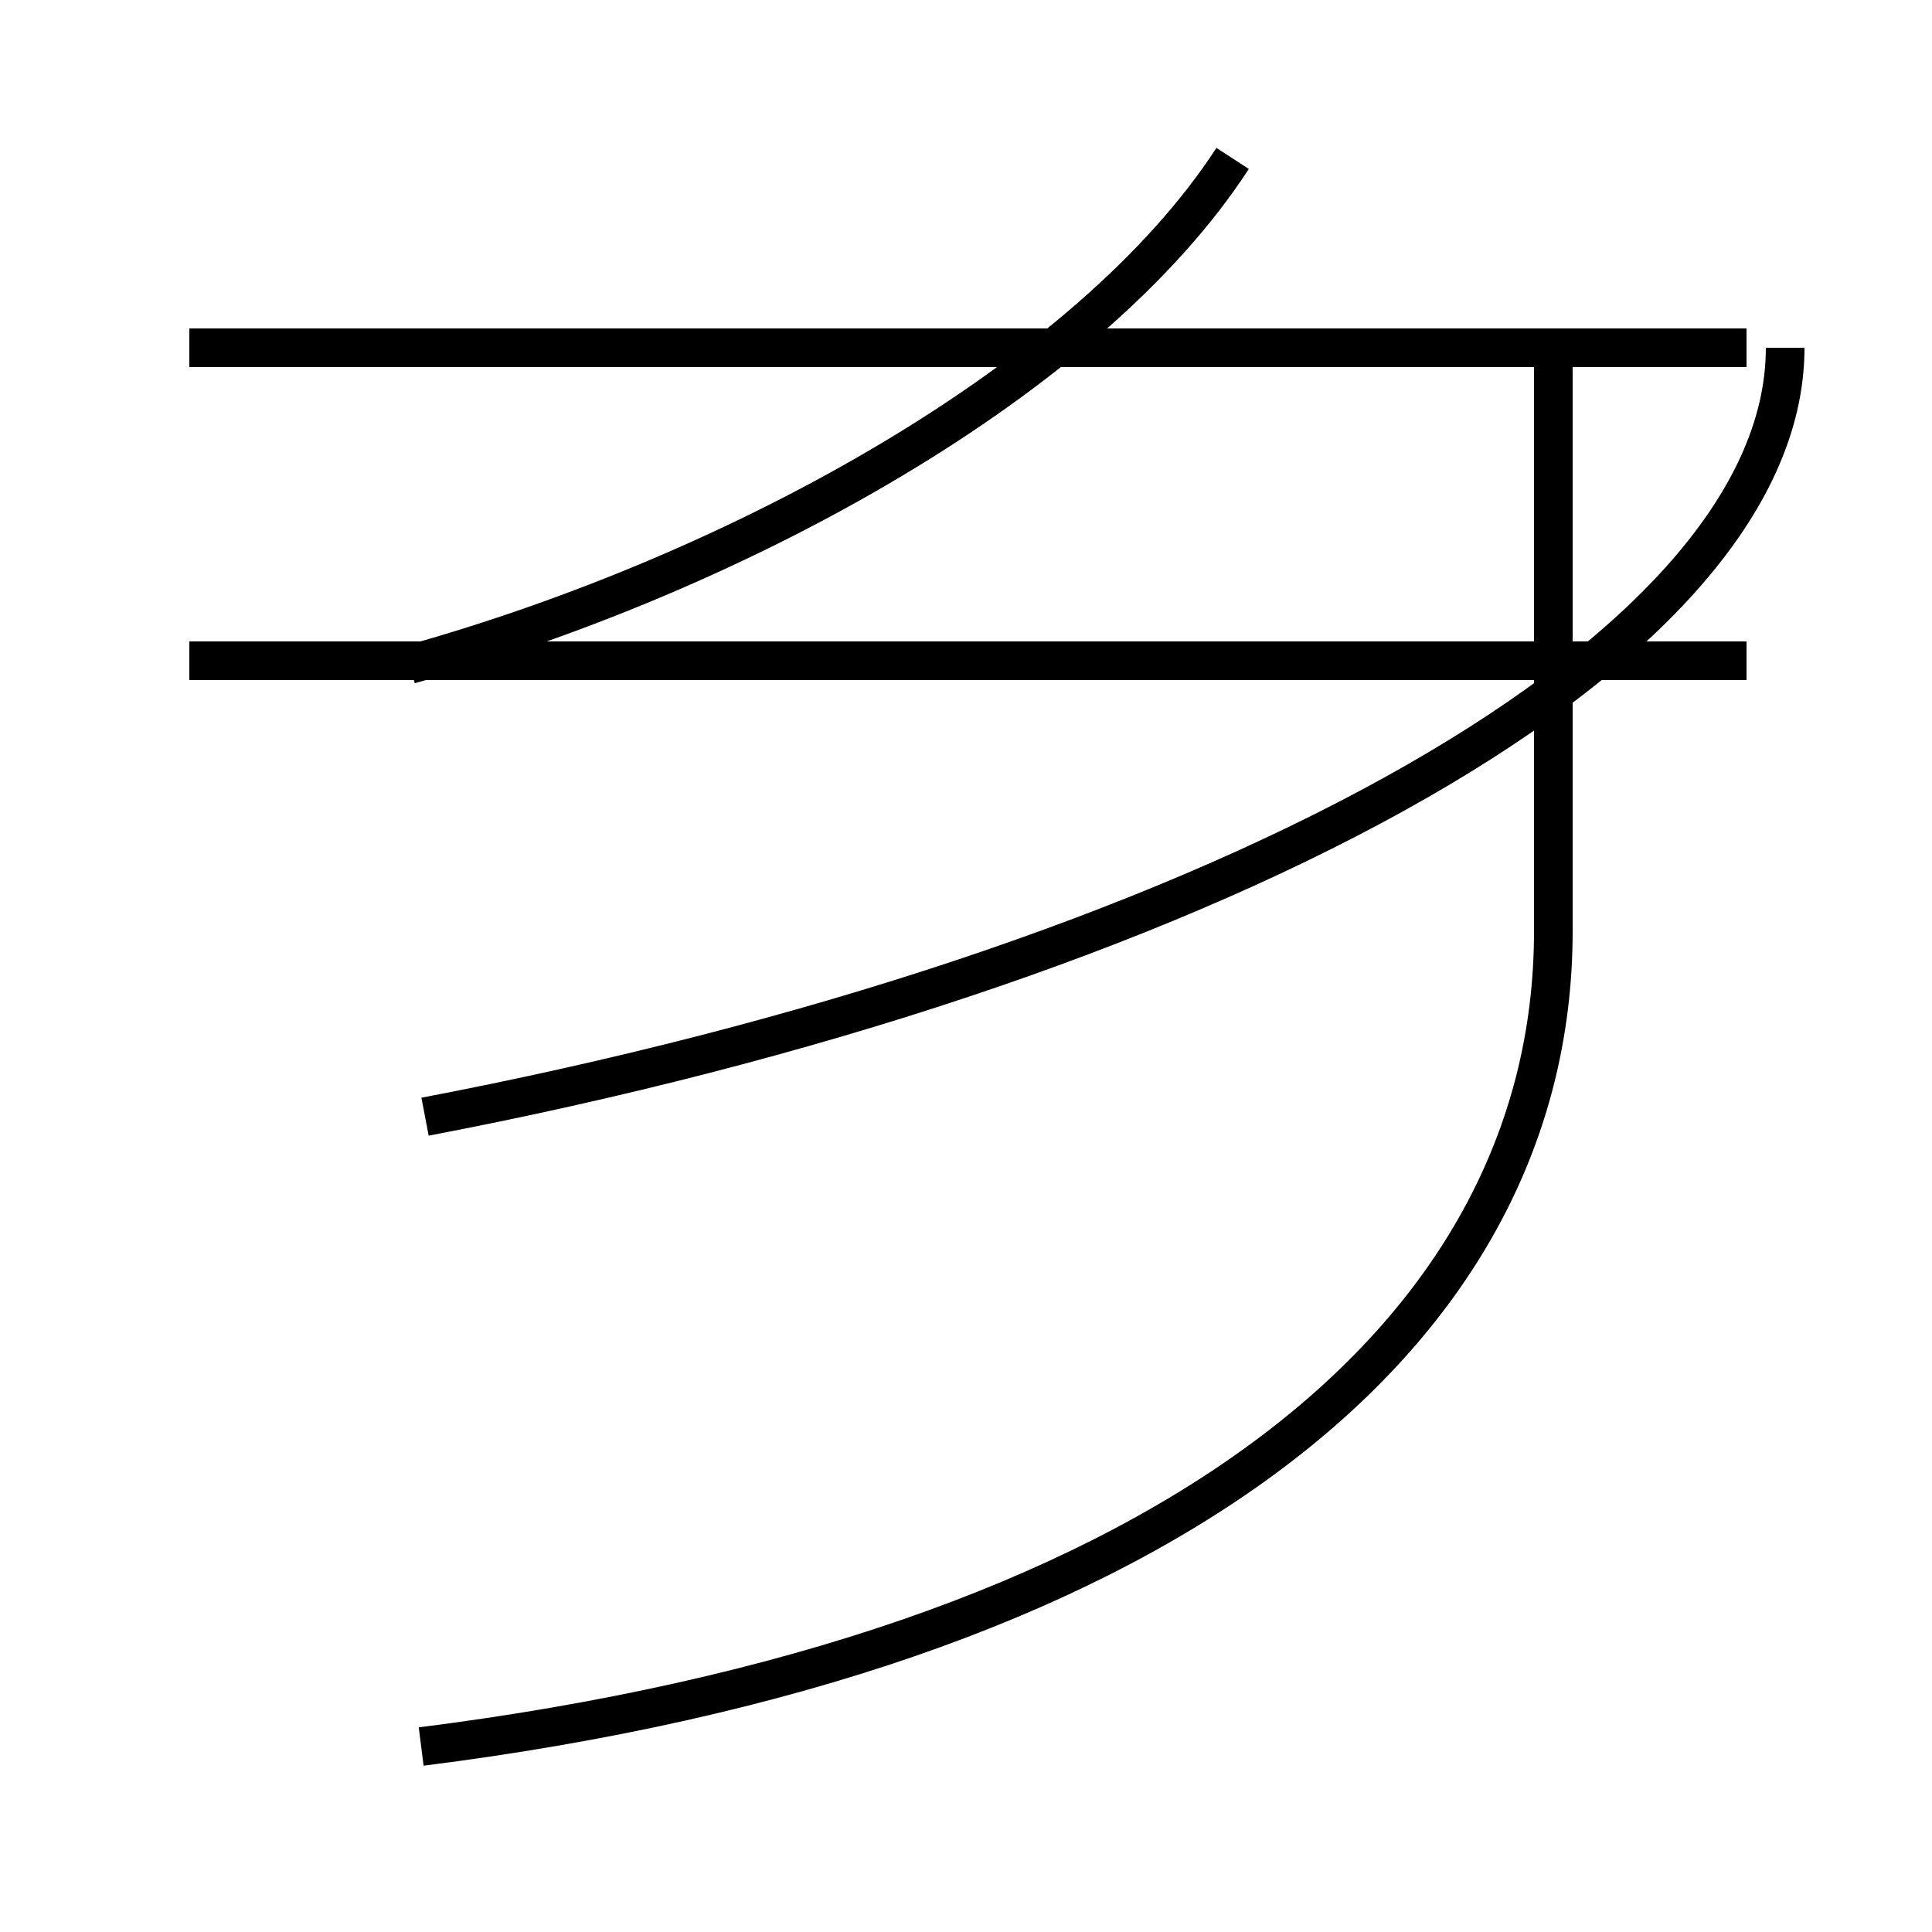 <?xml version='1.0' encoding='utf8'?>
<svg viewBox="0.0 -44.0 50.0 50.0" version="1.1" xmlns="http://www.w3.org/2000/svg">
<rect x="0.0" y="-44.0" width="50.0" height="50.0" fill="#808080" stroke="none"/>
<rect x="-1000" y="-1000" width="2000" height="2000" stroke="white" fill="white"/>
<g style="fill:none; stroke:#000000;  stroke-width:1">
<path d="M 45.2 35.0 L 4.9 35.0 M 10.6 26.8 C 19.2 29.2 28.2 34.2 31.9 39.9 M 11.0 15.1 C 30.9 18.9 46.2 26.9 46.2 35.0 M 4.9 26.9 L 45.2 26.9 M 10.9 -1.2 C 29.9 1.2 40.2 9.2 40.2 19.9 L 40.2 35.0 " transform="scale(1, -1)" />
</g>
</svg>
